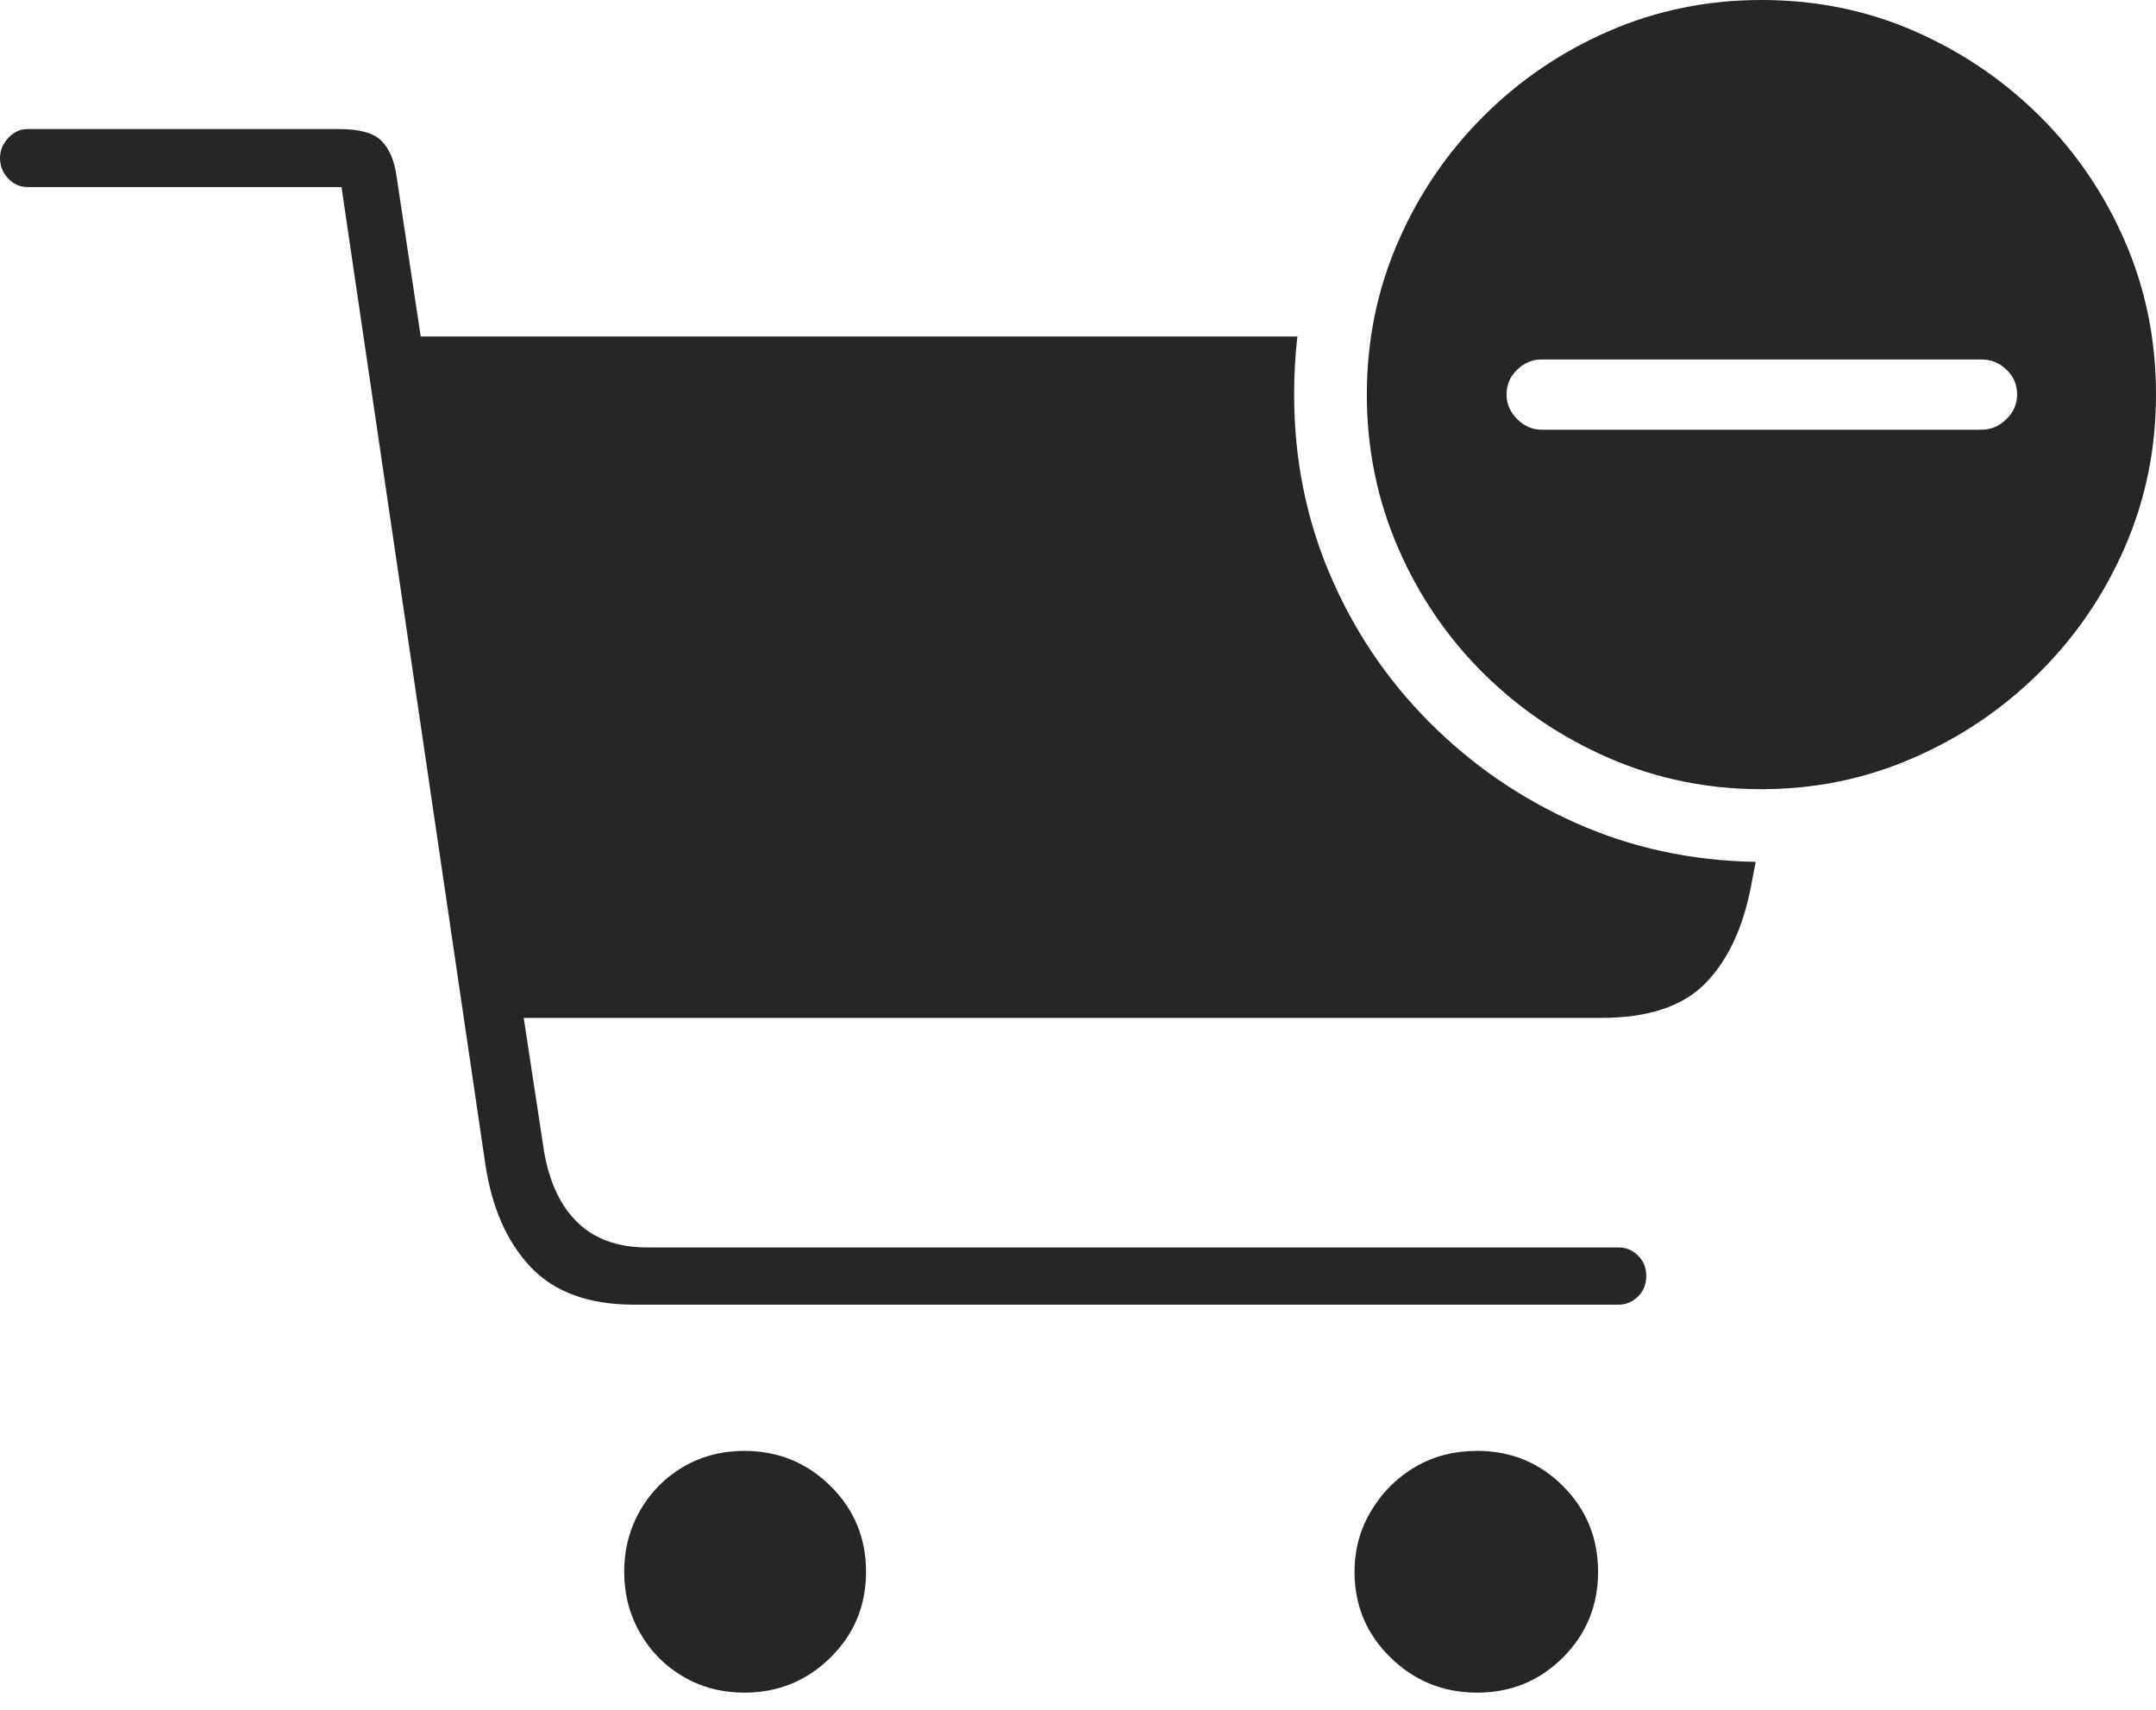 <?xml version="1.0" encoding="UTF-8"?>
<!--Generator: Apple Native CoreSVG 175-->
<!DOCTYPE svg
PUBLIC "-//W3C//DTD SVG 1.1//EN"
       "http://www.w3.org/Graphics/SVG/1.1/DTD/svg11.dtd">
<svg version="1.1" xmlns="http://www.w3.org/2000/svg" xmlns:xlink="http://www.w3.org/1999/xlink" width="25.771" height="20.439">
 <g>
  <rect height="20.439" opacity="0" width="25.771" x="0" y="0"/>
  <path d="M7.578 15.596L19.346 15.596Q19.482 15.596 19.58 15.498Q19.678 15.4 19.678 15.254Q19.678 15.107 19.58 15.01Q19.482 14.912 19.346 14.912L7.734 14.912Q7.217 14.912 6.909 14.619Q6.602 14.326 6.504 13.77L6.26 12.168L19.141 12.168Q19.971 12.168 20.376 11.763Q20.781 11.357 20.928 10.605L20.986 10.303Q19.834 10.283 18.838 9.839Q17.842 9.395 17.08 8.628Q16.318 7.861 15.894 6.86Q15.469 5.859 15.469 4.717Q15.469 4.531 15.479 4.36Q15.488 4.189 15.508 4.023L5.029 4.023L4.736 2.08Q4.697 1.826 4.561 1.685Q4.424 1.543 4.053 1.543L0.332 1.543Q0.195 1.543 0.098 1.65Q0 1.758 0 1.885Q0 2.031 0.098 2.134Q0.195 2.236 0.332 2.236L4.082 2.236L5.801 13.916Q5.918 14.697 6.343 15.146Q6.768 15.596 7.578 15.596ZM7.461 18.789Q7.461 19.189 7.651 19.521Q7.842 19.854 8.169 20.044Q8.496 20.234 8.896 20.234Q9.502 20.234 9.927 19.814Q10.352 19.395 10.352 18.789Q10.352 18.184 9.927 17.764Q9.502 17.344 8.896 17.344Q8.496 17.344 8.169 17.534Q7.842 17.725 7.651 18.057Q7.461 18.389 7.461 18.789ZM16.191 18.789Q16.191 19.395 16.621 19.814Q17.051 20.234 17.656 20.234Q18.262 20.234 18.682 19.814Q19.102 19.395 19.102 18.789Q19.102 18.184 18.682 17.764Q18.262 17.344 17.656 17.344Q17.246 17.344 16.919 17.534Q16.592 17.725 16.392 18.057Q16.191 18.389 16.191 18.789ZM21.055 9.434Q22.012 9.434 22.866 9.062Q23.721 8.691 24.375 8.042Q25.029 7.393 25.4 6.538Q25.771 5.684 25.771 4.717Q25.771 3.74 25.4 2.886Q25.029 2.031 24.38 1.387Q23.73 0.742 22.881 0.371Q22.031 0 21.055 0Q20.088 0 19.233 0.371Q18.379 0.742 17.73 1.392Q17.08 2.041 16.709 2.896Q16.338 3.75 16.338 4.717Q16.338 5.684 16.709 6.543Q17.08 7.402 17.73 8.047Q18.379 8.691 19.233 9.062Q20.088 9.434 21.055 9.434ZM18.428 5.137Q18.262 5.137 18.135 5.01Q18.008 4.883 18.008 4.717Q18.008 4.541 18.135 4.419Q18.262 4.297 18.428 4.297L23.682 4.297Q23.857 4.297 23.984 4.419Q24.111 4.541 24.111 4.717Q24.111 4.883 23.984 5.01Q23.857 5.137 23.682 5.137Z" fill="rgba(0,0,0,0.85)"/>
 </g>
</svg>
